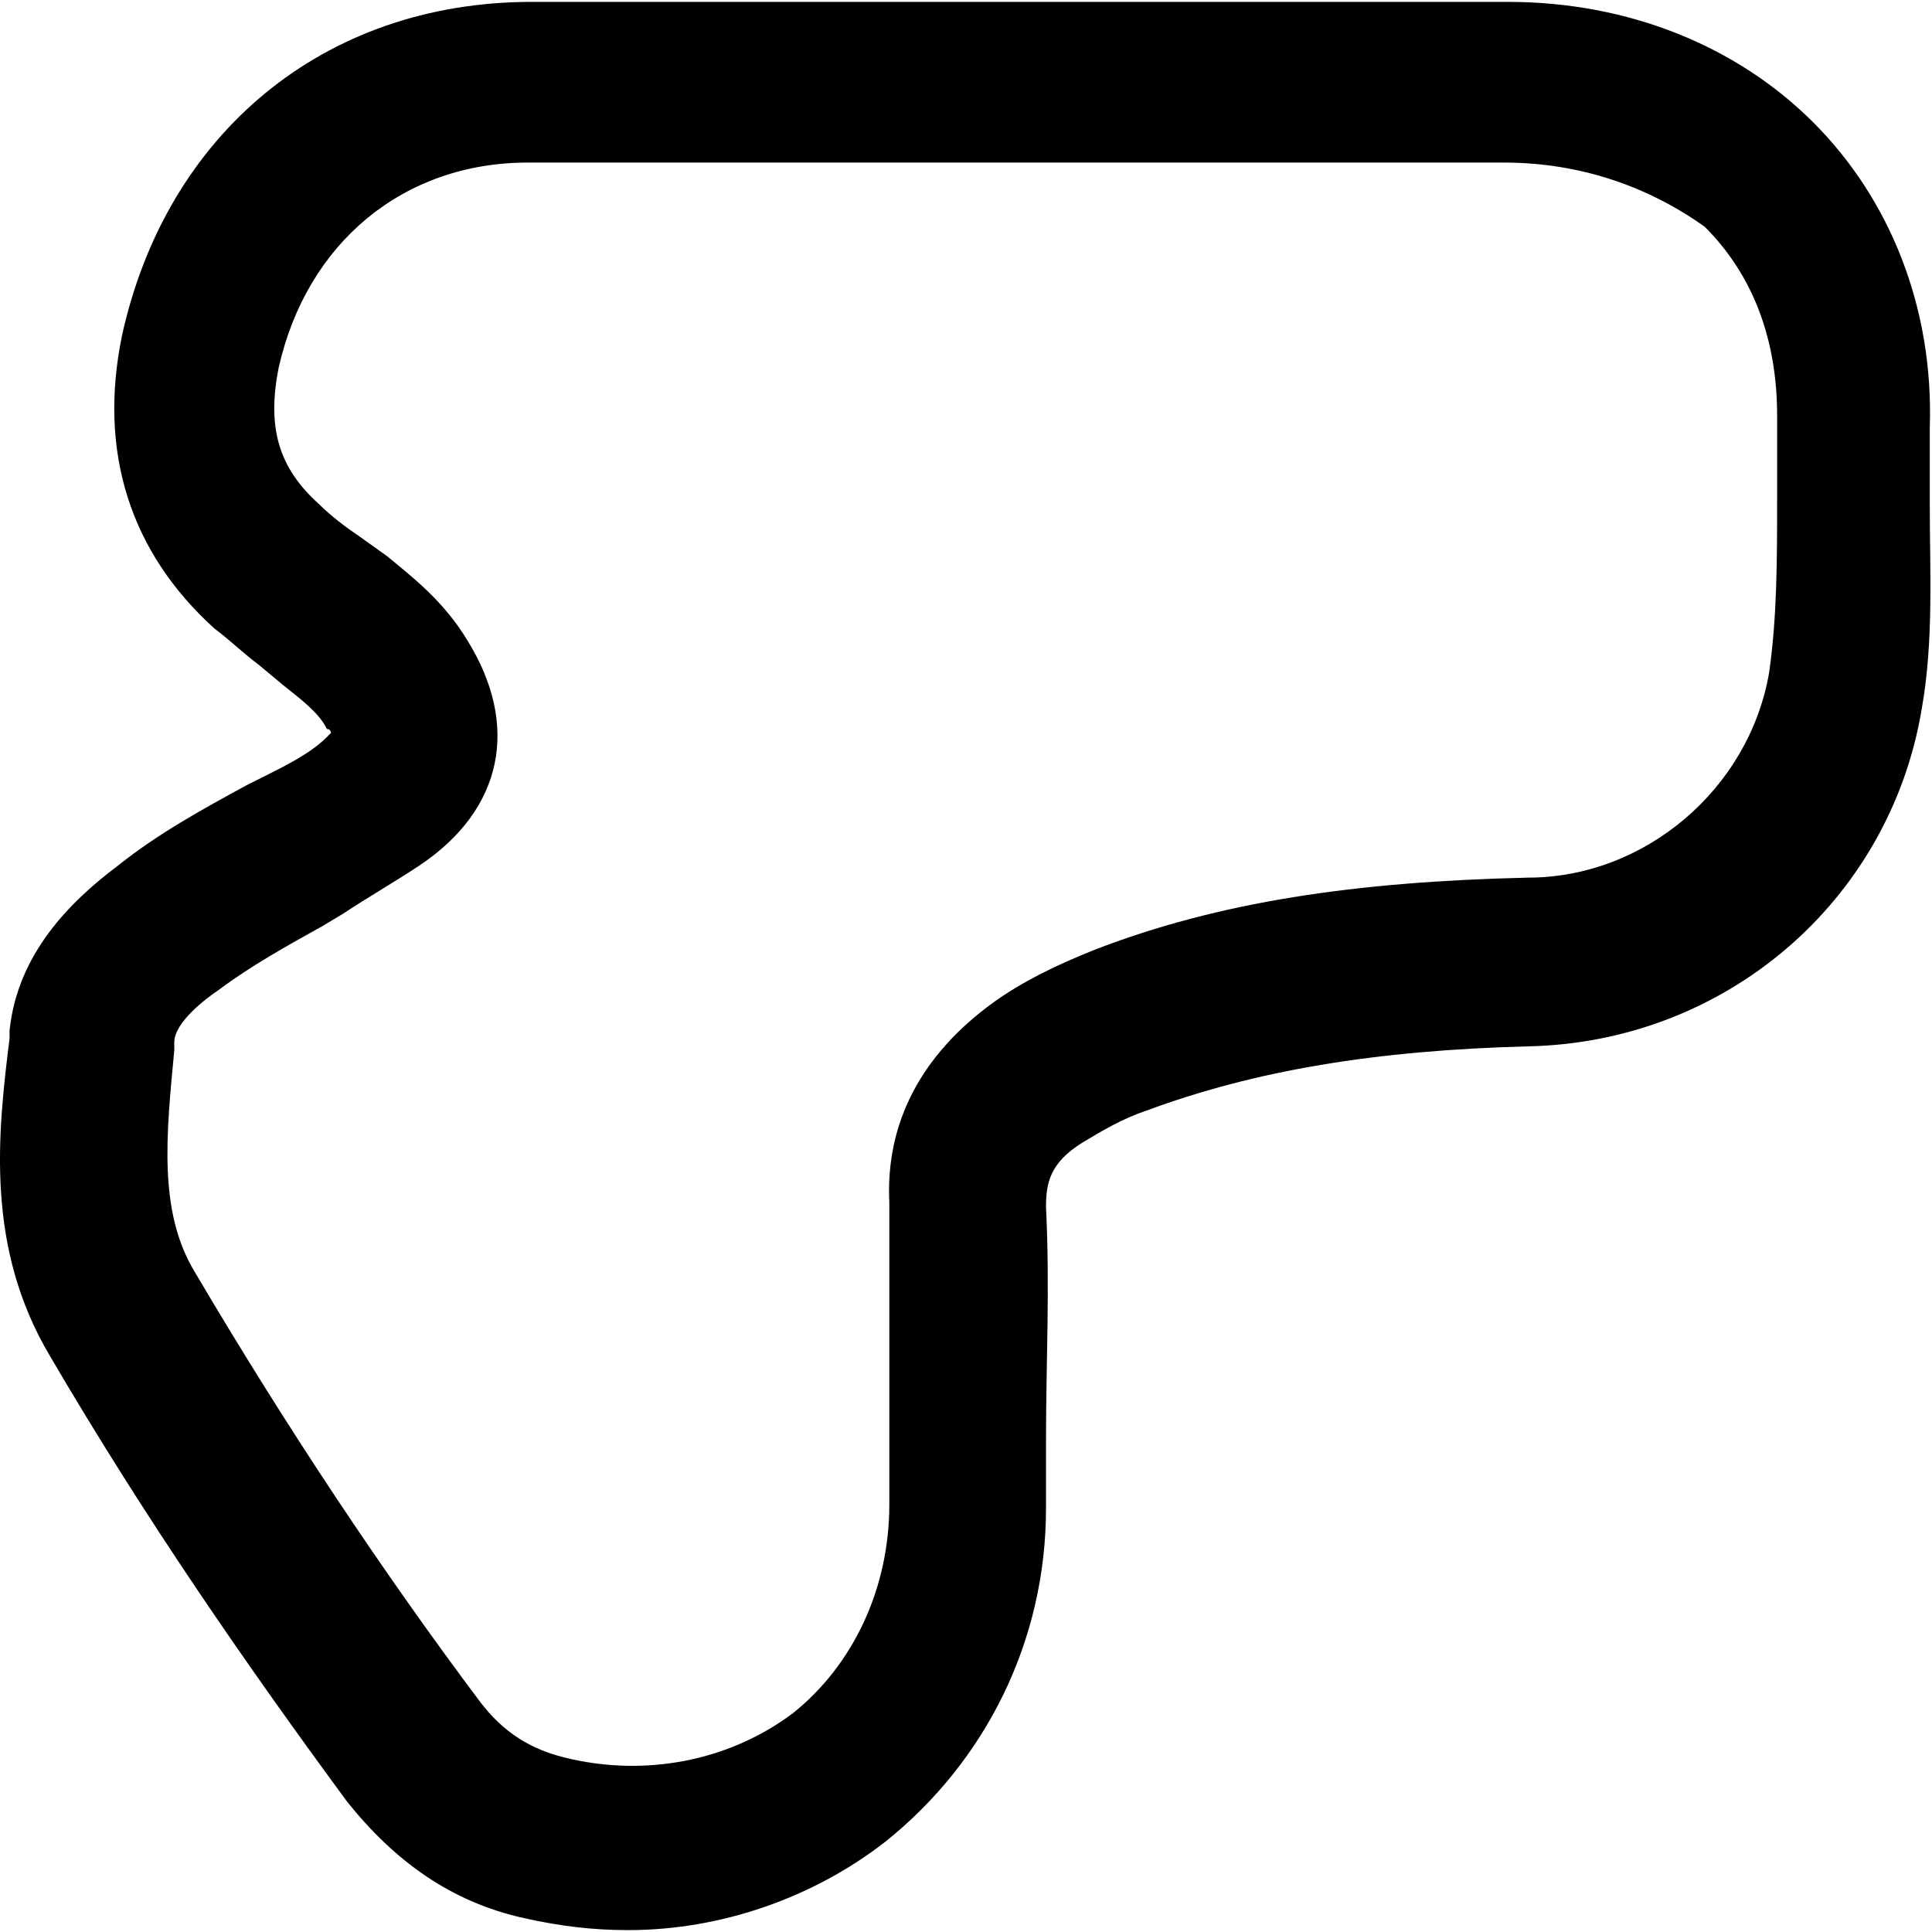 <svg t="1659080975308" class="icon" viewBox="0 0 1026 1024" version="1.1" xmlns="http://www.w3.org/2000/svg" p-id="18284" width="24px" height="24px"><path d="M333.62 1024c-19.2 0-36.267-2.133-55.467-6.4-38.4-8.533-68.267-29.867-93.867-61.867-53.333-72.533-106.667-149.333-157.867-236.8-34.133-57.6-27.733-117.333-21.333-168.533l0-4.267c4.267-40.533 32-68.267 57.6-87.467 21.333-17.067 44.8-29.867 68.267-42.667l8.533-4.267c12.8-6.4 25.6-12.8 34.133-21.333 0 0 2.133-2.133 2.133-2.133 0 0 0-2.133-2.133-2.133-4.267-8.533-12.8-14.933-23.467-23.467l-12.8-10.667c-8.533-6.4-14.933-12.8-23.467-19.2C69.086 292.267 52.02 238.933 64.82 177.067 88.286 70.4 171.486 0 282.42 0c59.733 0 119.467 0 179.2 0l83.2 0 78.933 0c59.733 0 117.333 0 177.067 0 64 0 121.6 23.467 162.133 64 40.533 40.533 64 98.133 61.867 162.133 0 12.8 0 25.6 0 40.533 0 36.267 2.133 72.533-4.267 108.8l0 0c-17.067 102.4-104.533 177.067-209.067 179.2-81.067 2.133-145.067 12.8-202.667 34.133-12.8 4.267-23.467 10.667-34.133 17.067-17.067 10.667-19.2 21.333-19.2 34.133 2.133 42.667 0 83.2 0 123.733l0 36.267c0 70.4-32 134.4-85.333 177.067C431.753 1006.933 382.686 1024 333.62 1024zM376.286 85.333c-32 0-64 0-96 0C214.153 85.333 162.953 128 148.02 194.133c-6.4 32 0 53.333 21.333 72.533 6.4 6.4 14.933 12.8 21.333 17.067l14.933 10.667c12.8 10.667 29.867 23.467 42.667 44.8 27.733 44.8 19.2 89.6-25.6 119.467-12.8 8.533-27.733 17.067-40.533 25.6L171.486 490.667c-19.2 10.667-38.4 21.333-55.467 34.133-6.4 4.267-23.467 17.067-23.467 27.733l0 4.267c-4.267 44.8-8.533 85.333 10.667 117.333 49.067 83.2 100.267 160 151.467 228.267 12.8 17.067 27.733 25.6 44.8 29.867 42.667 10.667 87.467 2.133 121.6-23.467 32-25.6 51.2-66.133 51.2-110.933l0-38.4c0-40.533 0-81.067 0-121.6-2.133-42.667 17.067-78.933 55.467-106.667 14.933-10.667 32-19.2 53.333-27.733 66.133-25.6 138.667-36.267 230.4-38.4 61.867 0 117.333-46.933 128-108.8 4.267-29.867 4.267-59.733 4.267-93.867 0-14.933 0-27.733 0-42.667 0-40.533-12.8-74.667-38.4-100.267C875.486 98.133 839.22 85.333 798.686 85.333c-57.6 0-117.333 0-177.067 0l-78.933 0-83.2 0C431.753 85.333 404.02 85.333 376.286 85.333z" p-id="18285"></path></svg>